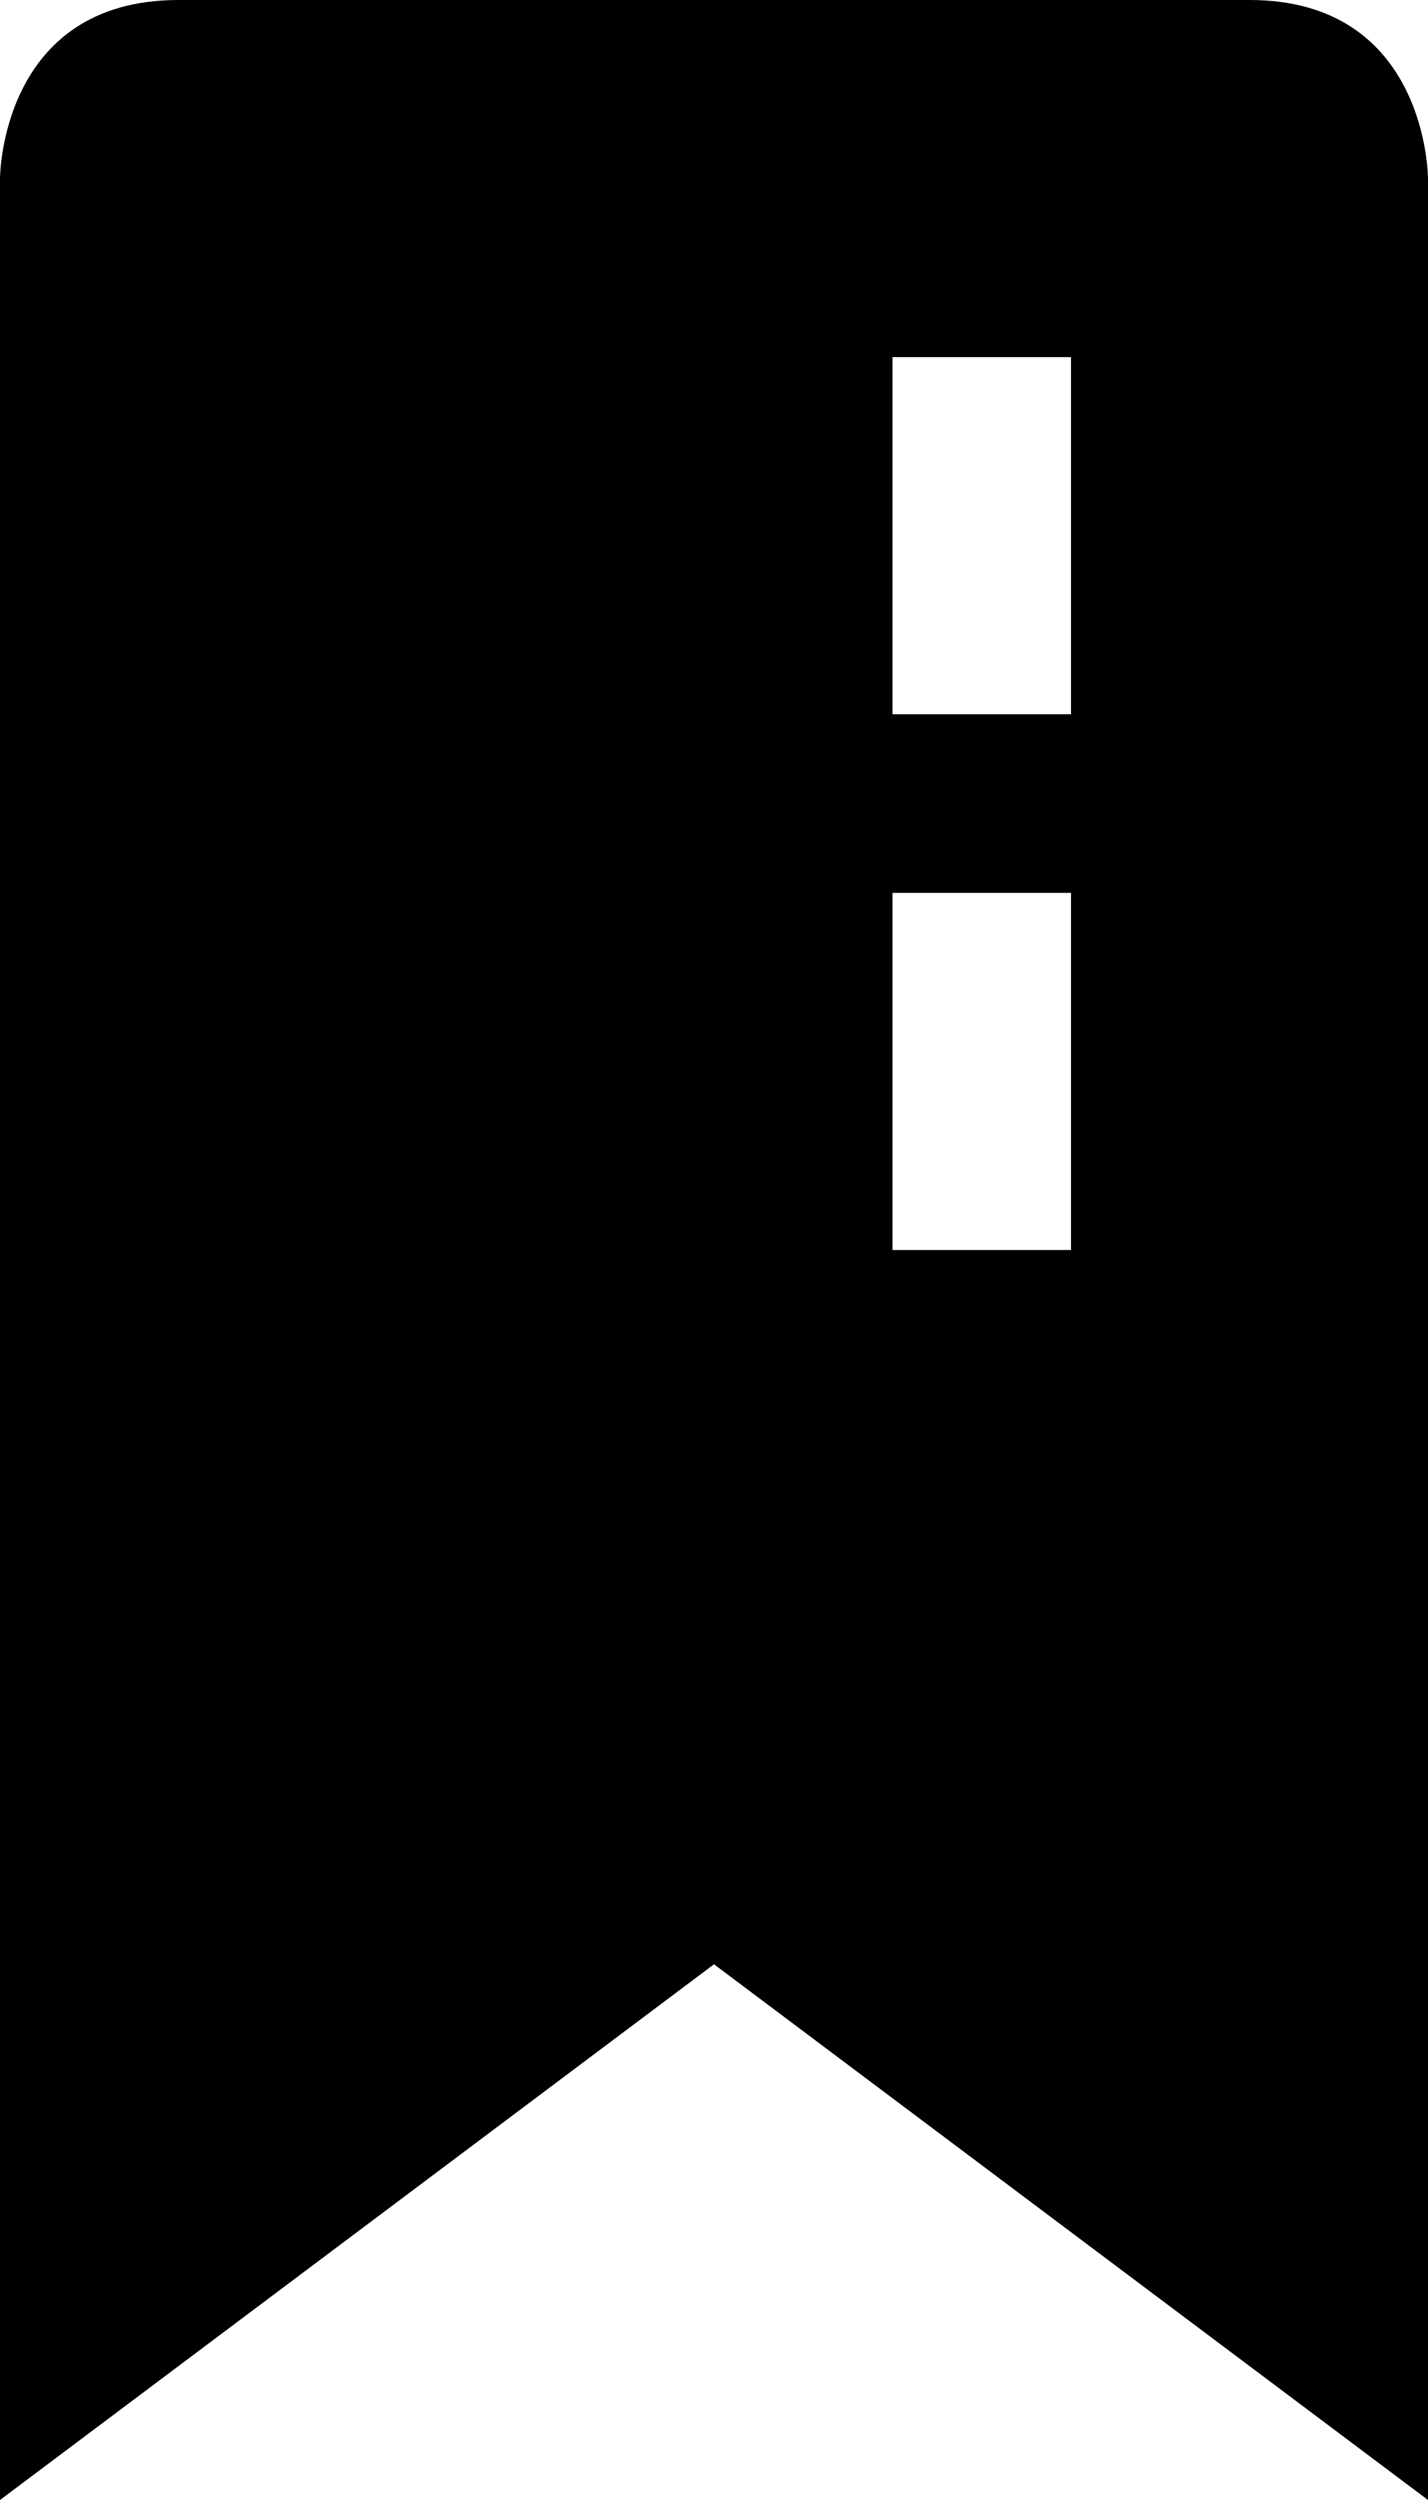 <?xml version="1.0" encoding="UTF-8"?>
<svg width="8px" height="14px" viewBox="0 0 8 14" version="1.1" xmlns="http://www.w3.org/2000/svg" xmlns:xlink="http://www.w3.org/1999/xlink">
    <defs></defs>
    <g id="web-app" stroke="none" stroke-width="1" fill="none" fill-rule="evenodd">
        <g id="bookmark" fill="#000000">
            <path d="M0,1 C0,1 -6.10622664e-16,-4.17457457e-11 1,0 C1,2.28815716e-10 7,-3.27224896e-21 7,0 C8,0 8,1 8,1 L8,14 L4,11 L0,14 L0,1 Z M5,2 L6,2 L6,4 L5,4 L5,2 Z M5,5 L6,5 L6,7 L5,7 L5,5 Z" id="Shape"></path>
        </g>
    </g>
</svg>